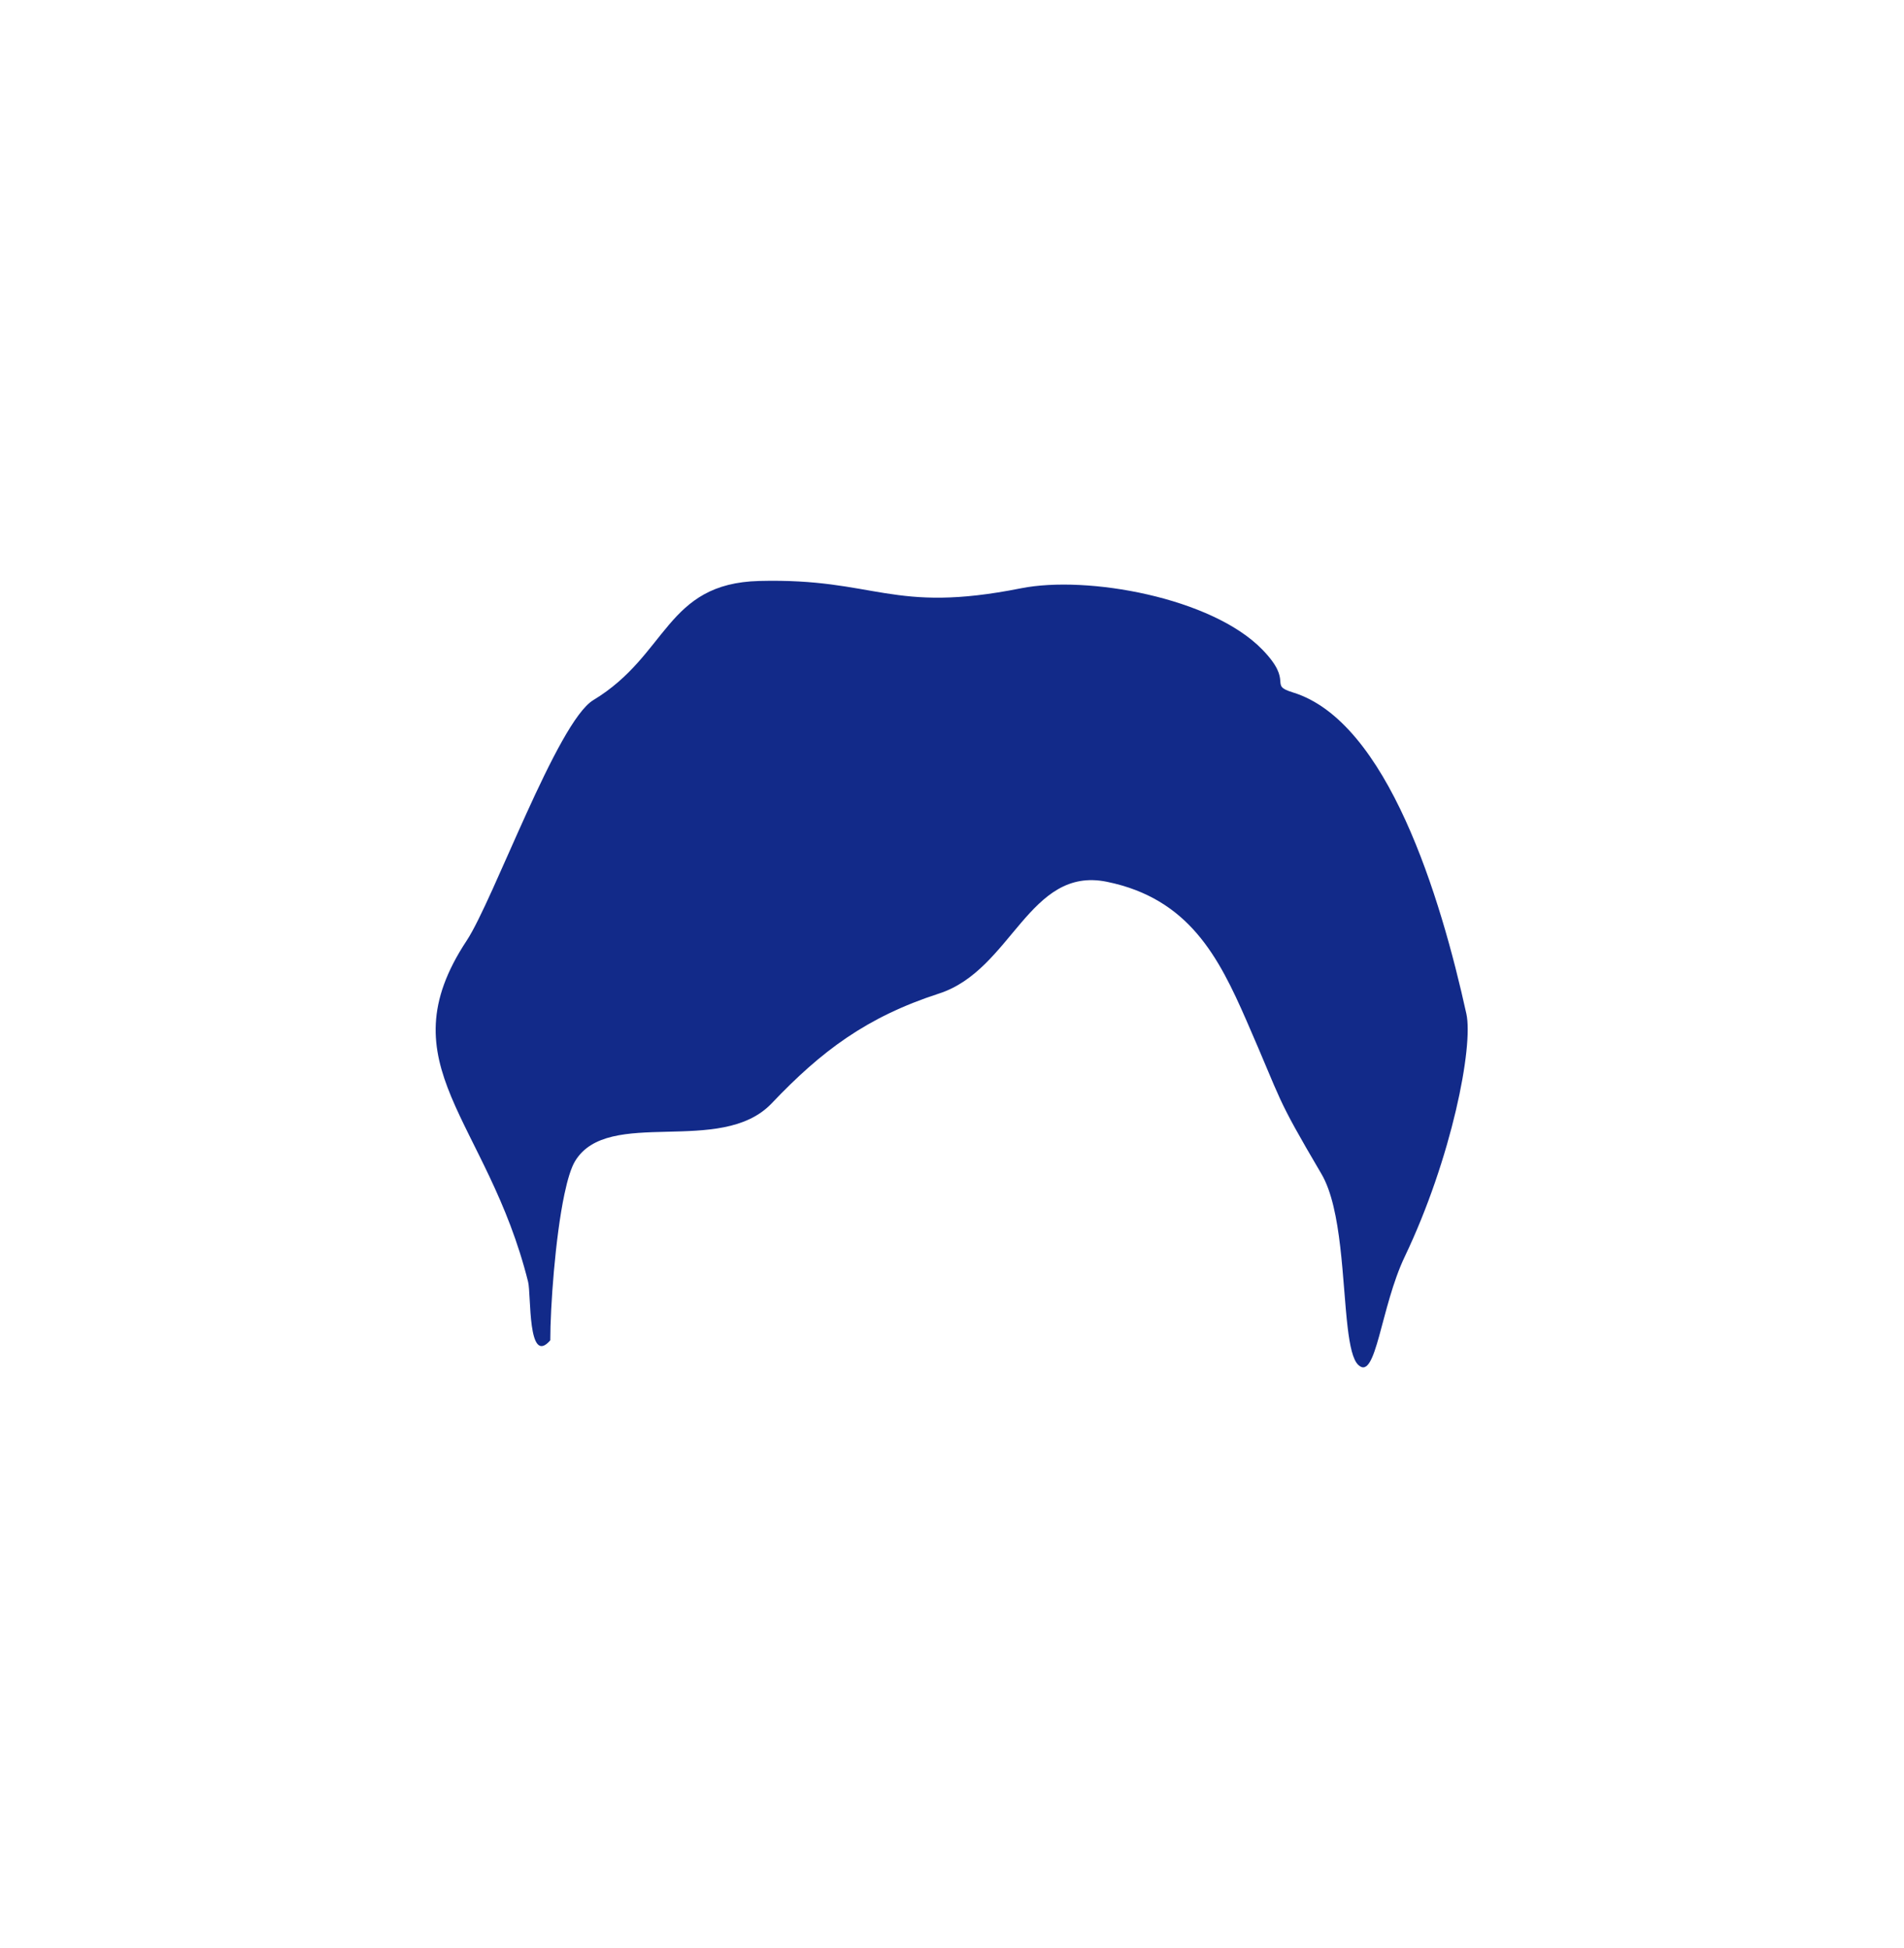 <svg xmlns="http://www.w3.org/2000/svg" xml:space="preserve" viewBox="0 0 215 220"><path d="M165.581 114.478c-2.897-13.158-8.907-33.007-19.588-36.282-2.849-.873.202-1.087-3.466-4.854-5.7-5.853-19.745-8.399-27.244-6.905-14.67 2.923-16.327-1.169-29.548-.829-10.588.272-10.275 8.344-18.74 13.456-4.066 2.455-11.288 22.605-14.295 27.156-9.301 14.077 2.335 20.119 6.933 38.537.361 1.448-.078 9.595 2.506 6.605 0-3.78.556-11.57 1.595-16.5.349-1.654.751-2.986 1.205-3.737 3.733-6.169 16.466-.497 22.196-6.522 5.616-5.906 10.701-9.744 18.921-12.411 8.206-2.662 10.139-14.408 18.928-12.613 9.271 1.893 12.635 8.51 15.771 15.685 4.186 9.573 3.114 8.213 8.463 17.31 2.323 3.951 2.348 12.211 2.962 17.359.247 2.066.585 3.645 1.21 4.221 2.009 1.85 2.513-6.54 5.232-12.235 5.303-11.105 7.772-23.75 6.959-27.441" style="fill:#122a89"/></svg>